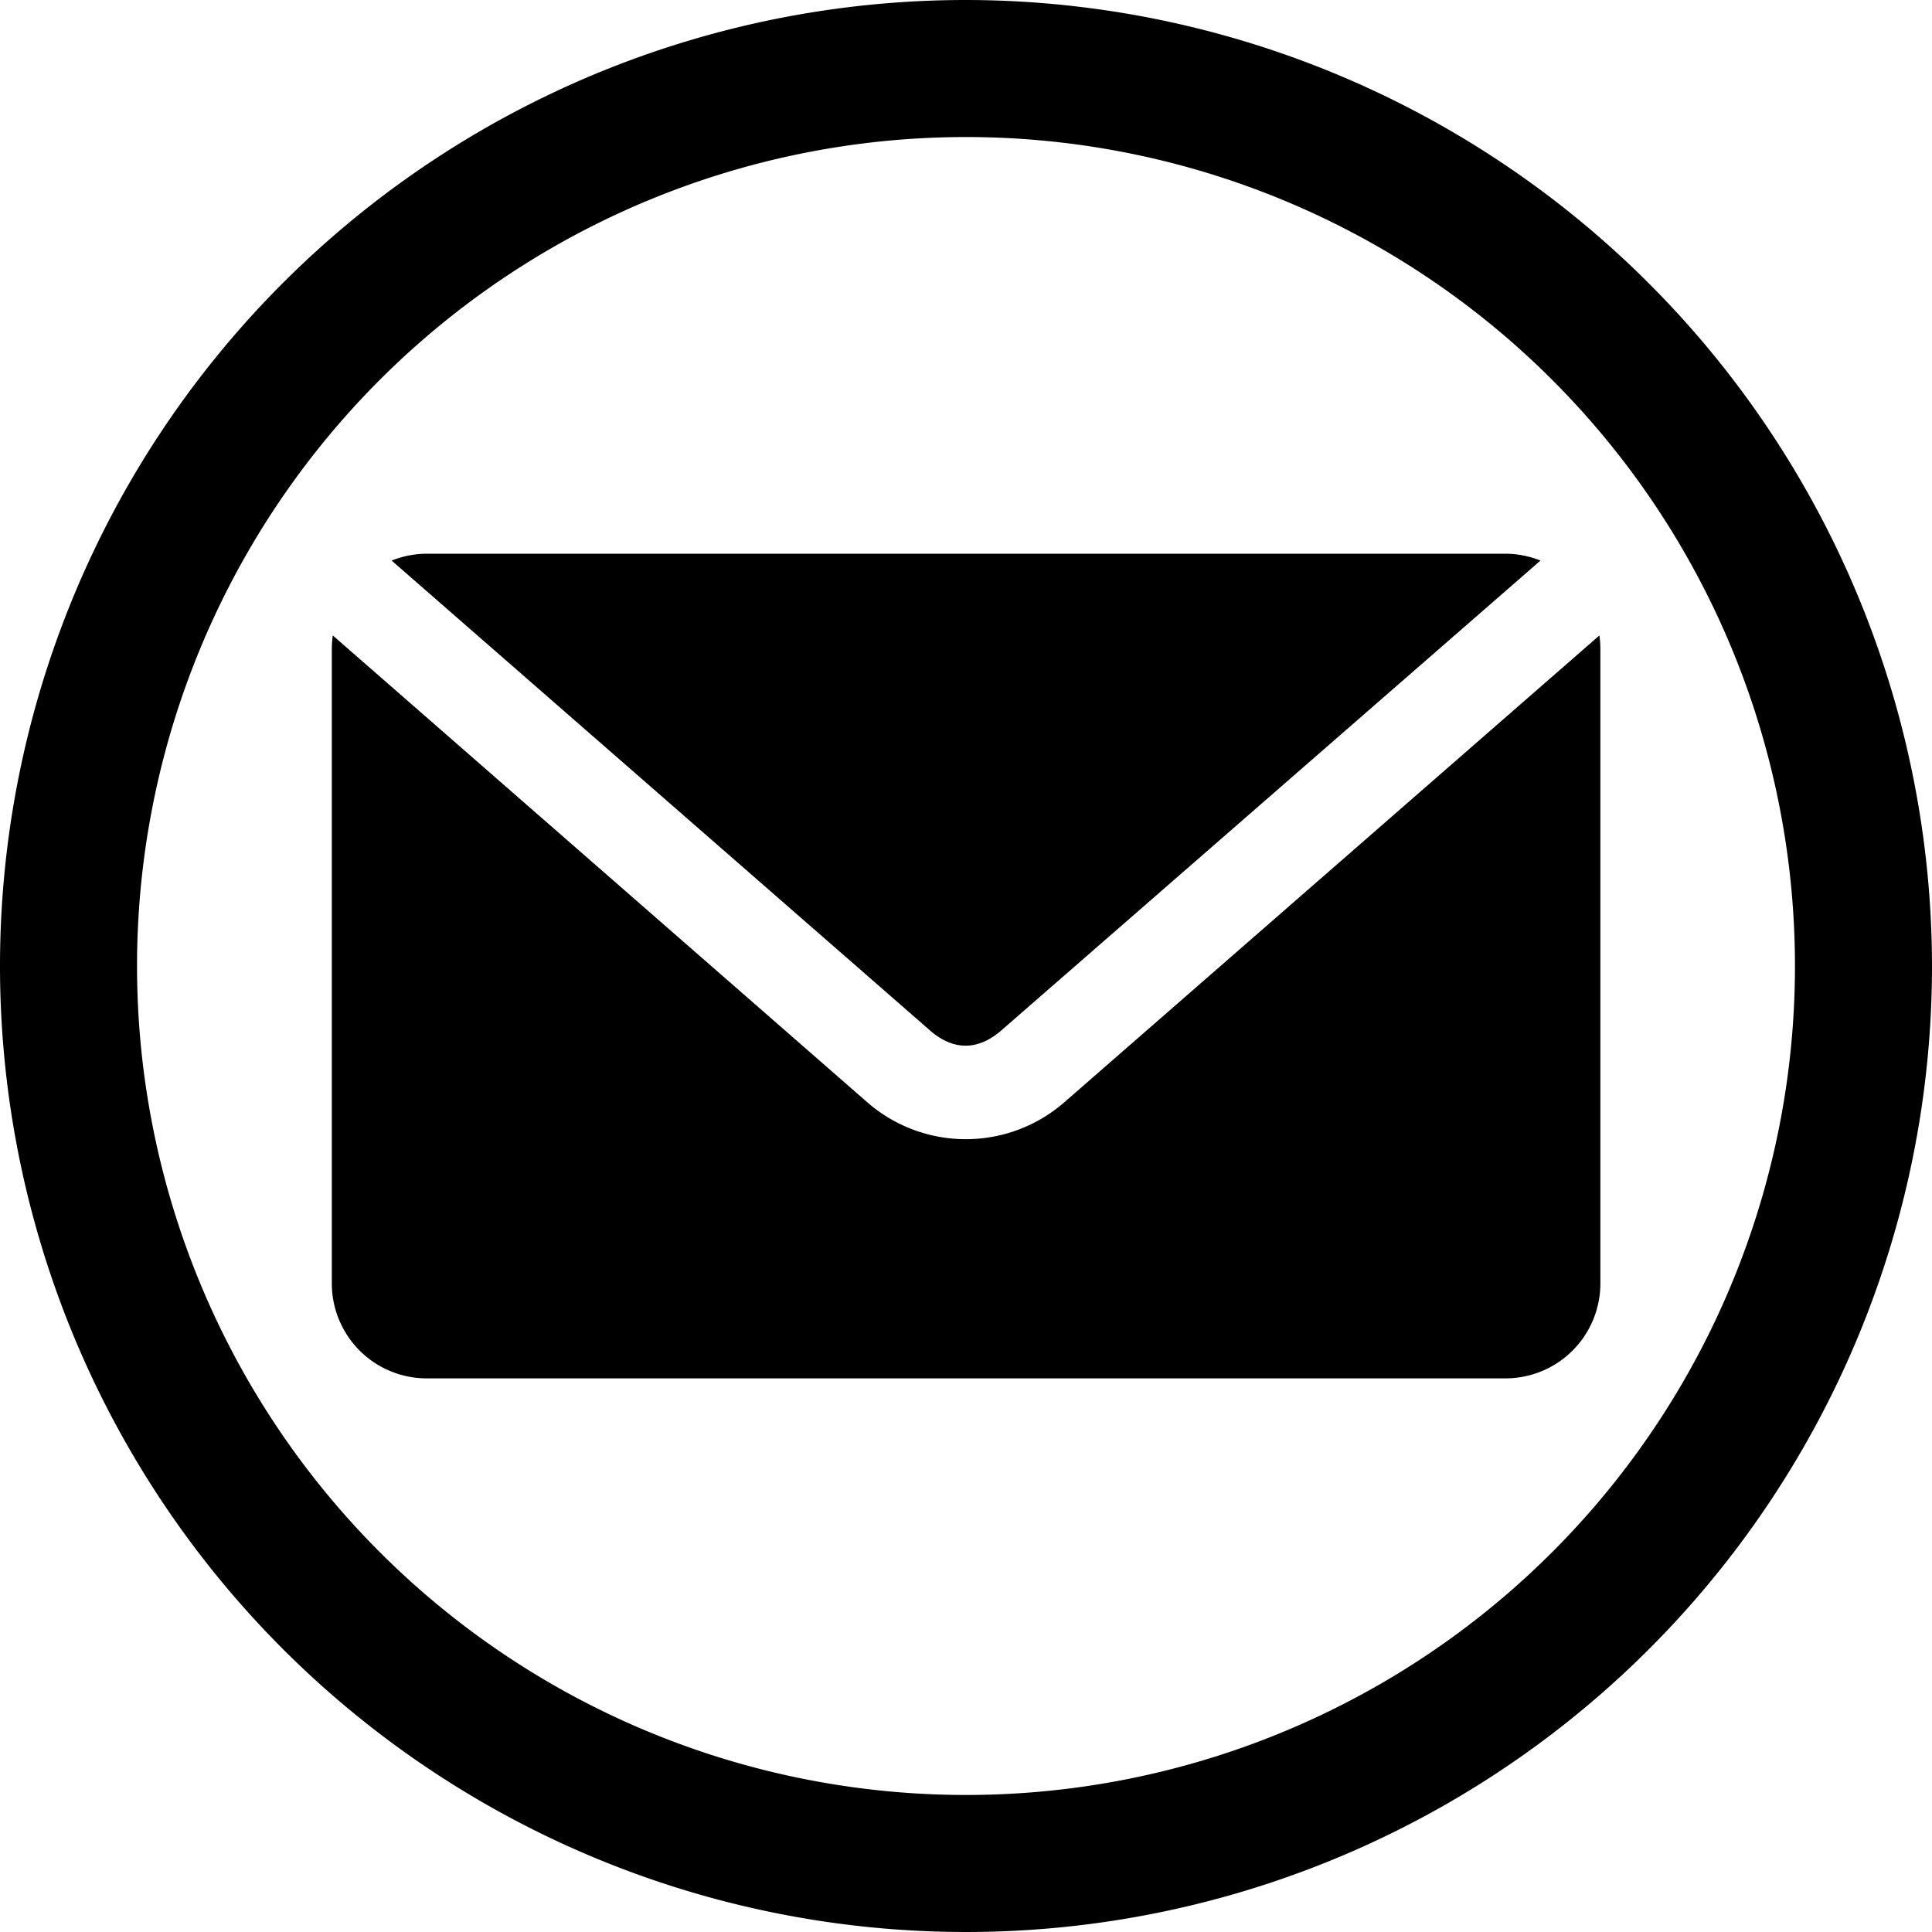 <svg id="mail-icon" data-name="Layer 1" xmlns="http://www.w3.org/2000/svg" viewBox="0 0 197.38 197.38"><defs></defs><title>mail-circle-icon</title><path class="circle-part" d="M98.69,14A84.69,84.69,0,1,1,14,98.69,84.69,84.69,0,0,1,98.69,14m0-14a98.69,98.69,0,1,0,98.69,98.69A98.8,98.8,0,0,0,98.69,0Z"/><path class="mail-part" d="M43.6,56.57a9.73,9.73,0,0,0-3.59.7l55,48c2.37,2.08,4.9,2.08,7.29,0l55.08-48a9.73,9.73,0,0,0-3.59-.7ZM34,64.92a10.27,10.27,0,0,0-.1,1.37V131.1a9.7,9.7,0,0,0,9.72,9.72H153.78a9.7,9.7,0,0,0,9.72-9.72V66.29a10.27,10.27,0,0,0-.1-1.37l-54.73,47.75a15.32,15.32,0,0,1-20,0Z"/></svg>